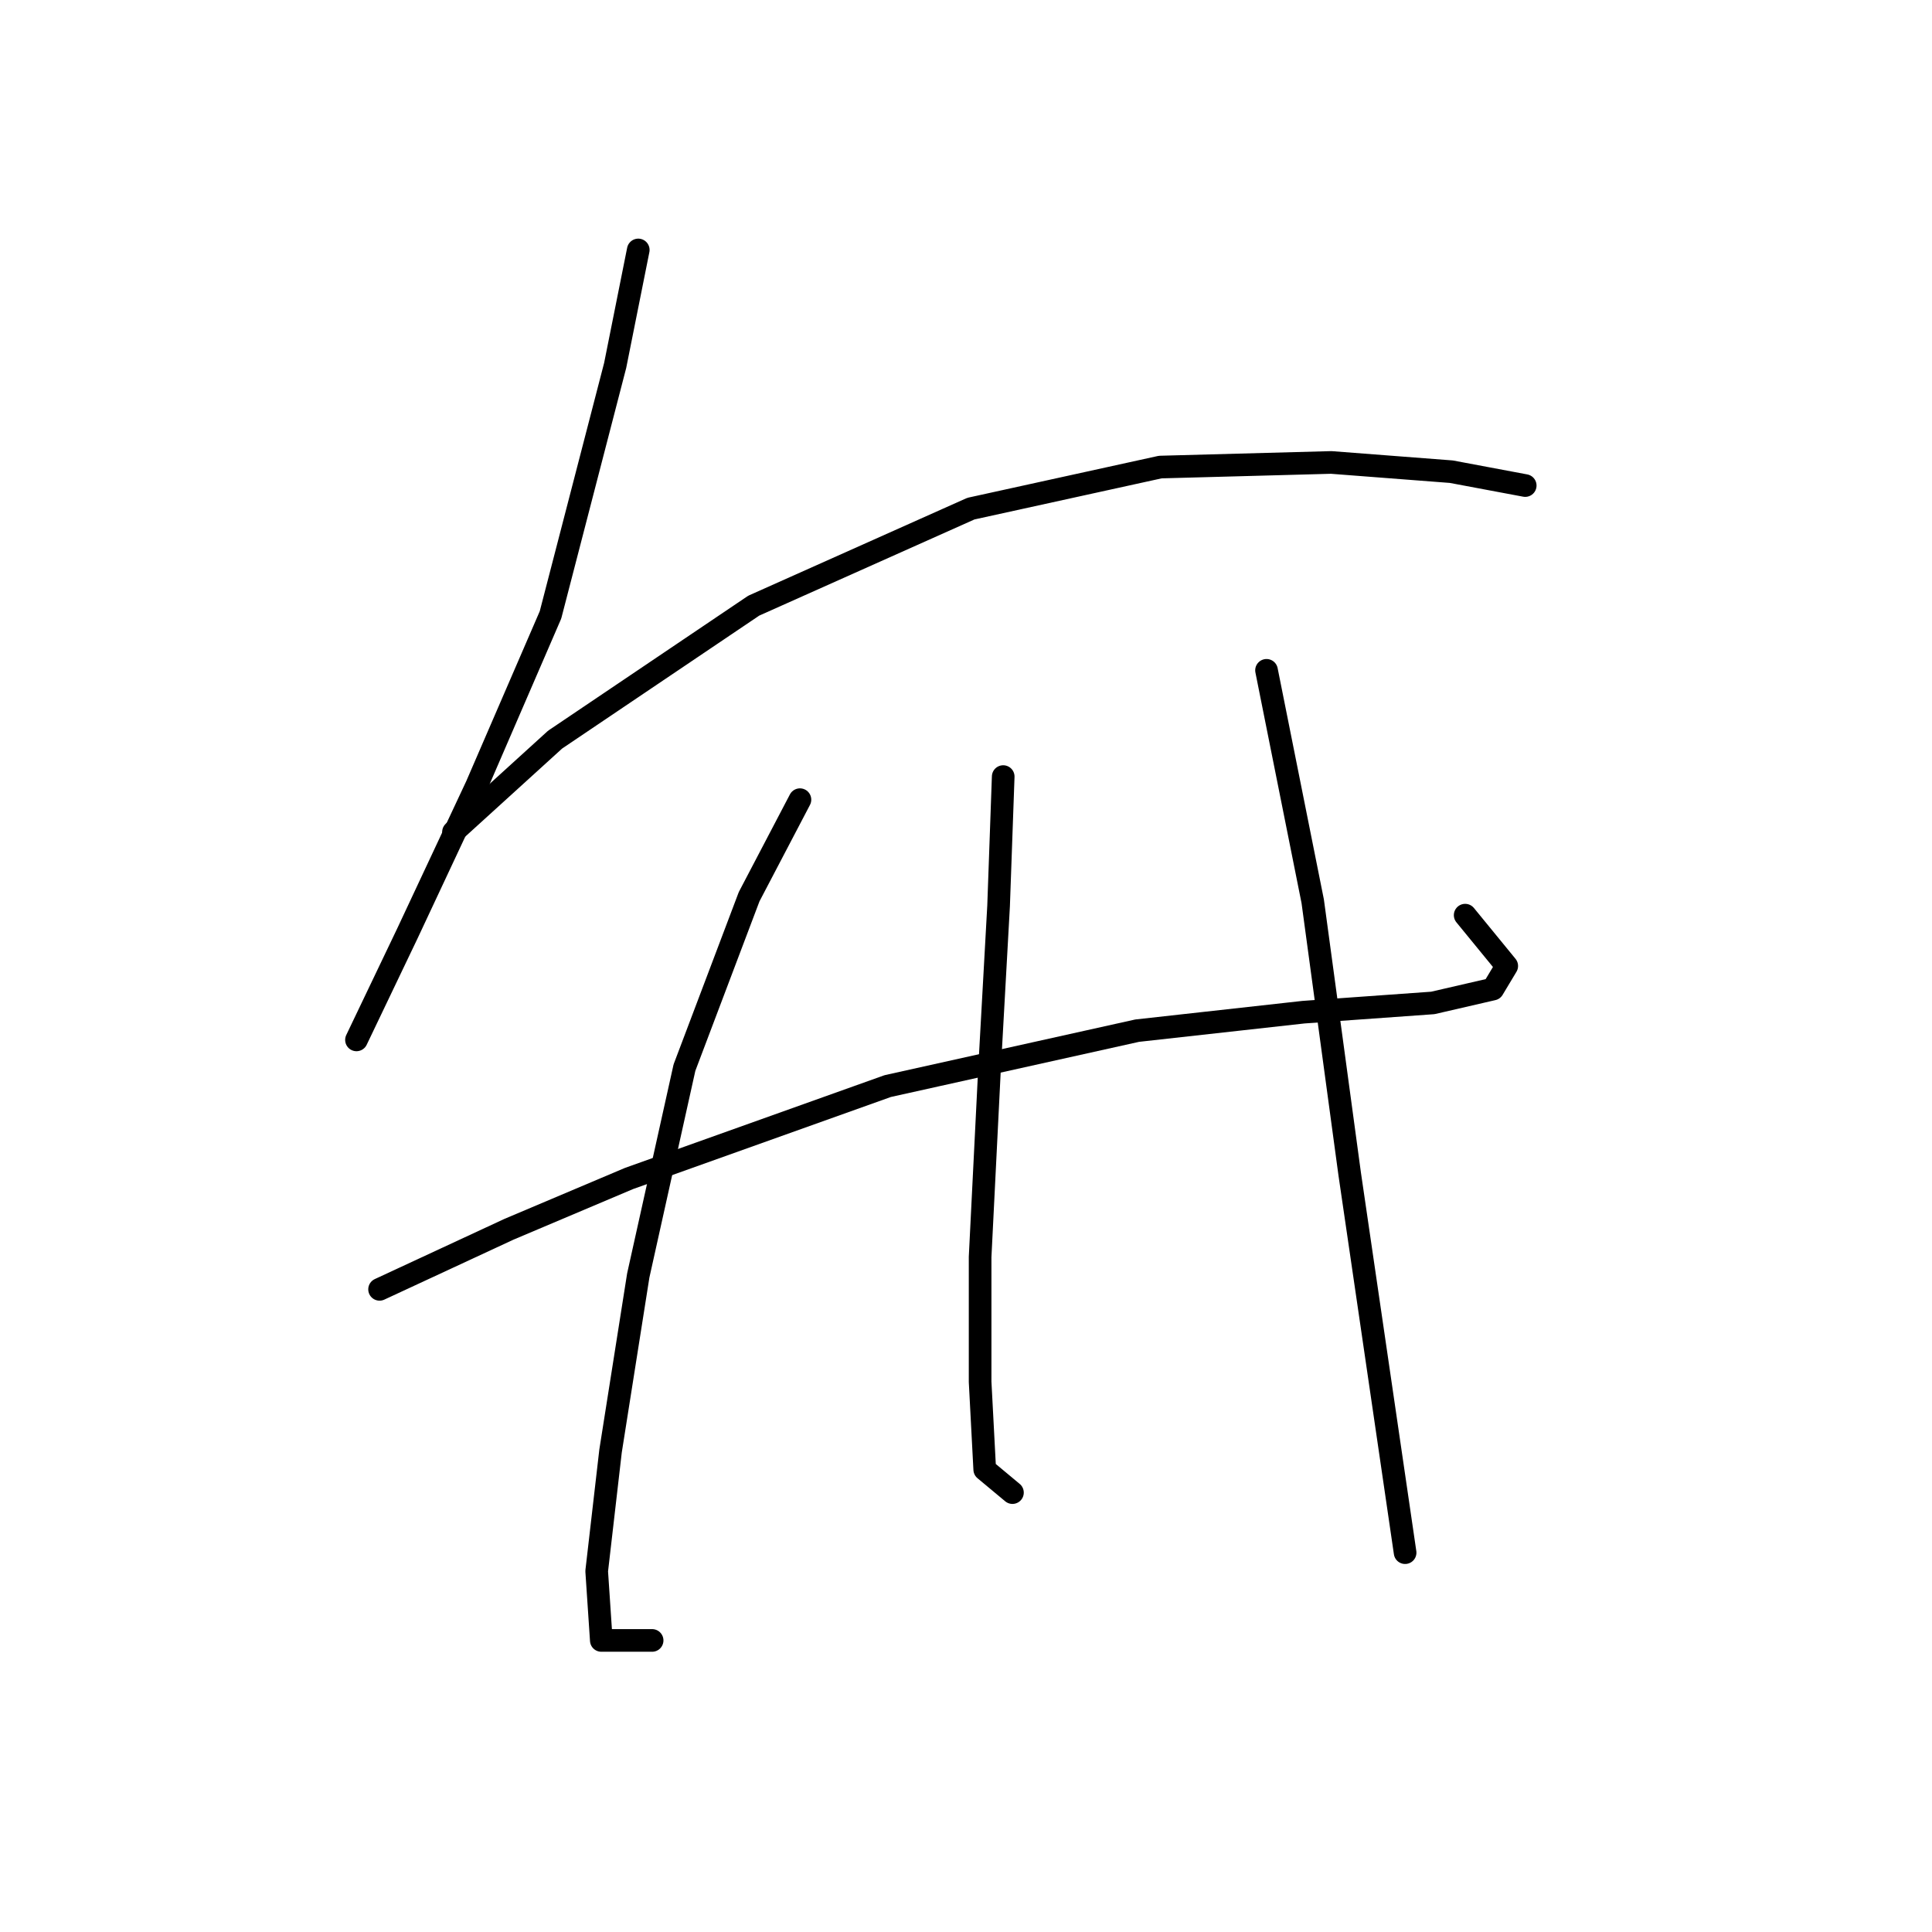 <?xml version="1.0" standalone="no"?>
    <svg width="256" height="256" xmlns="http://www.w3.org/2000/svg" version="1.1">
    <polyline stroke="black" stroke-width="3" stroke-linecap="round" fill="transparent" stroke-linejoin="round" points="84.573 33.12 81.513 48.423 72.943 81.477 63.149 104.125 53.968 123.713 47.235 137.791 47.235 137.791 " />
        <polyline stroke="black" stroke-width="3" stroke-linecap="round" fill="transparent" stroke-linejoin="round" points="60.089 110.246 73.555 98.004 99.876 80.253 128.646 67.398 153.742 61.889 176.39 61.277 192.305 62.501 202.099 64.338 202.099 64.338 " />
        <polyline stroke="black" stroke-width="3" stroke-linecap="round" fill="transparent" stroke-linejoin="round" points="50.295 170.845 67.434 162.888 83.349 156.155 117.628 143.912 150.682 136.567 172.718 134.119 189.857 132.894 197.814 131.058 199.651 127.997 194.142 121.264 194.142 121.264 " />
        <polyline stroke="black" stroke-width="3" stroke-linecap="round" fill="transparent" stroke-linejoin="round" points="105.997 105.961 99.264 118.816 90.695 141.464 84.573 169.009 80.901 192.269 79.064 208.184 79.677 217.366 86.41 217.366 86.41 217.366 " />
        <polyline stroke="black" stroke-width="3" stroke-linecap="round" fill="transparent" stroke-linejoin="round" points="132.93 102.901 132.318 120.04 131.094 142.076 129.87 166.561 129.87 183.088 130.482 194.718 134.155 197.778 134.155 197.778 " />
        <polyline stroke="black" stroke-width="3" stroke-linecap="round" fill="transparent" stroke-linejoin="round" points="167.821 88.822 173.942 119.428 178.839 155.543 182.512 180.639 186.184 205.736 186.184 205.736 " />
        </svg>